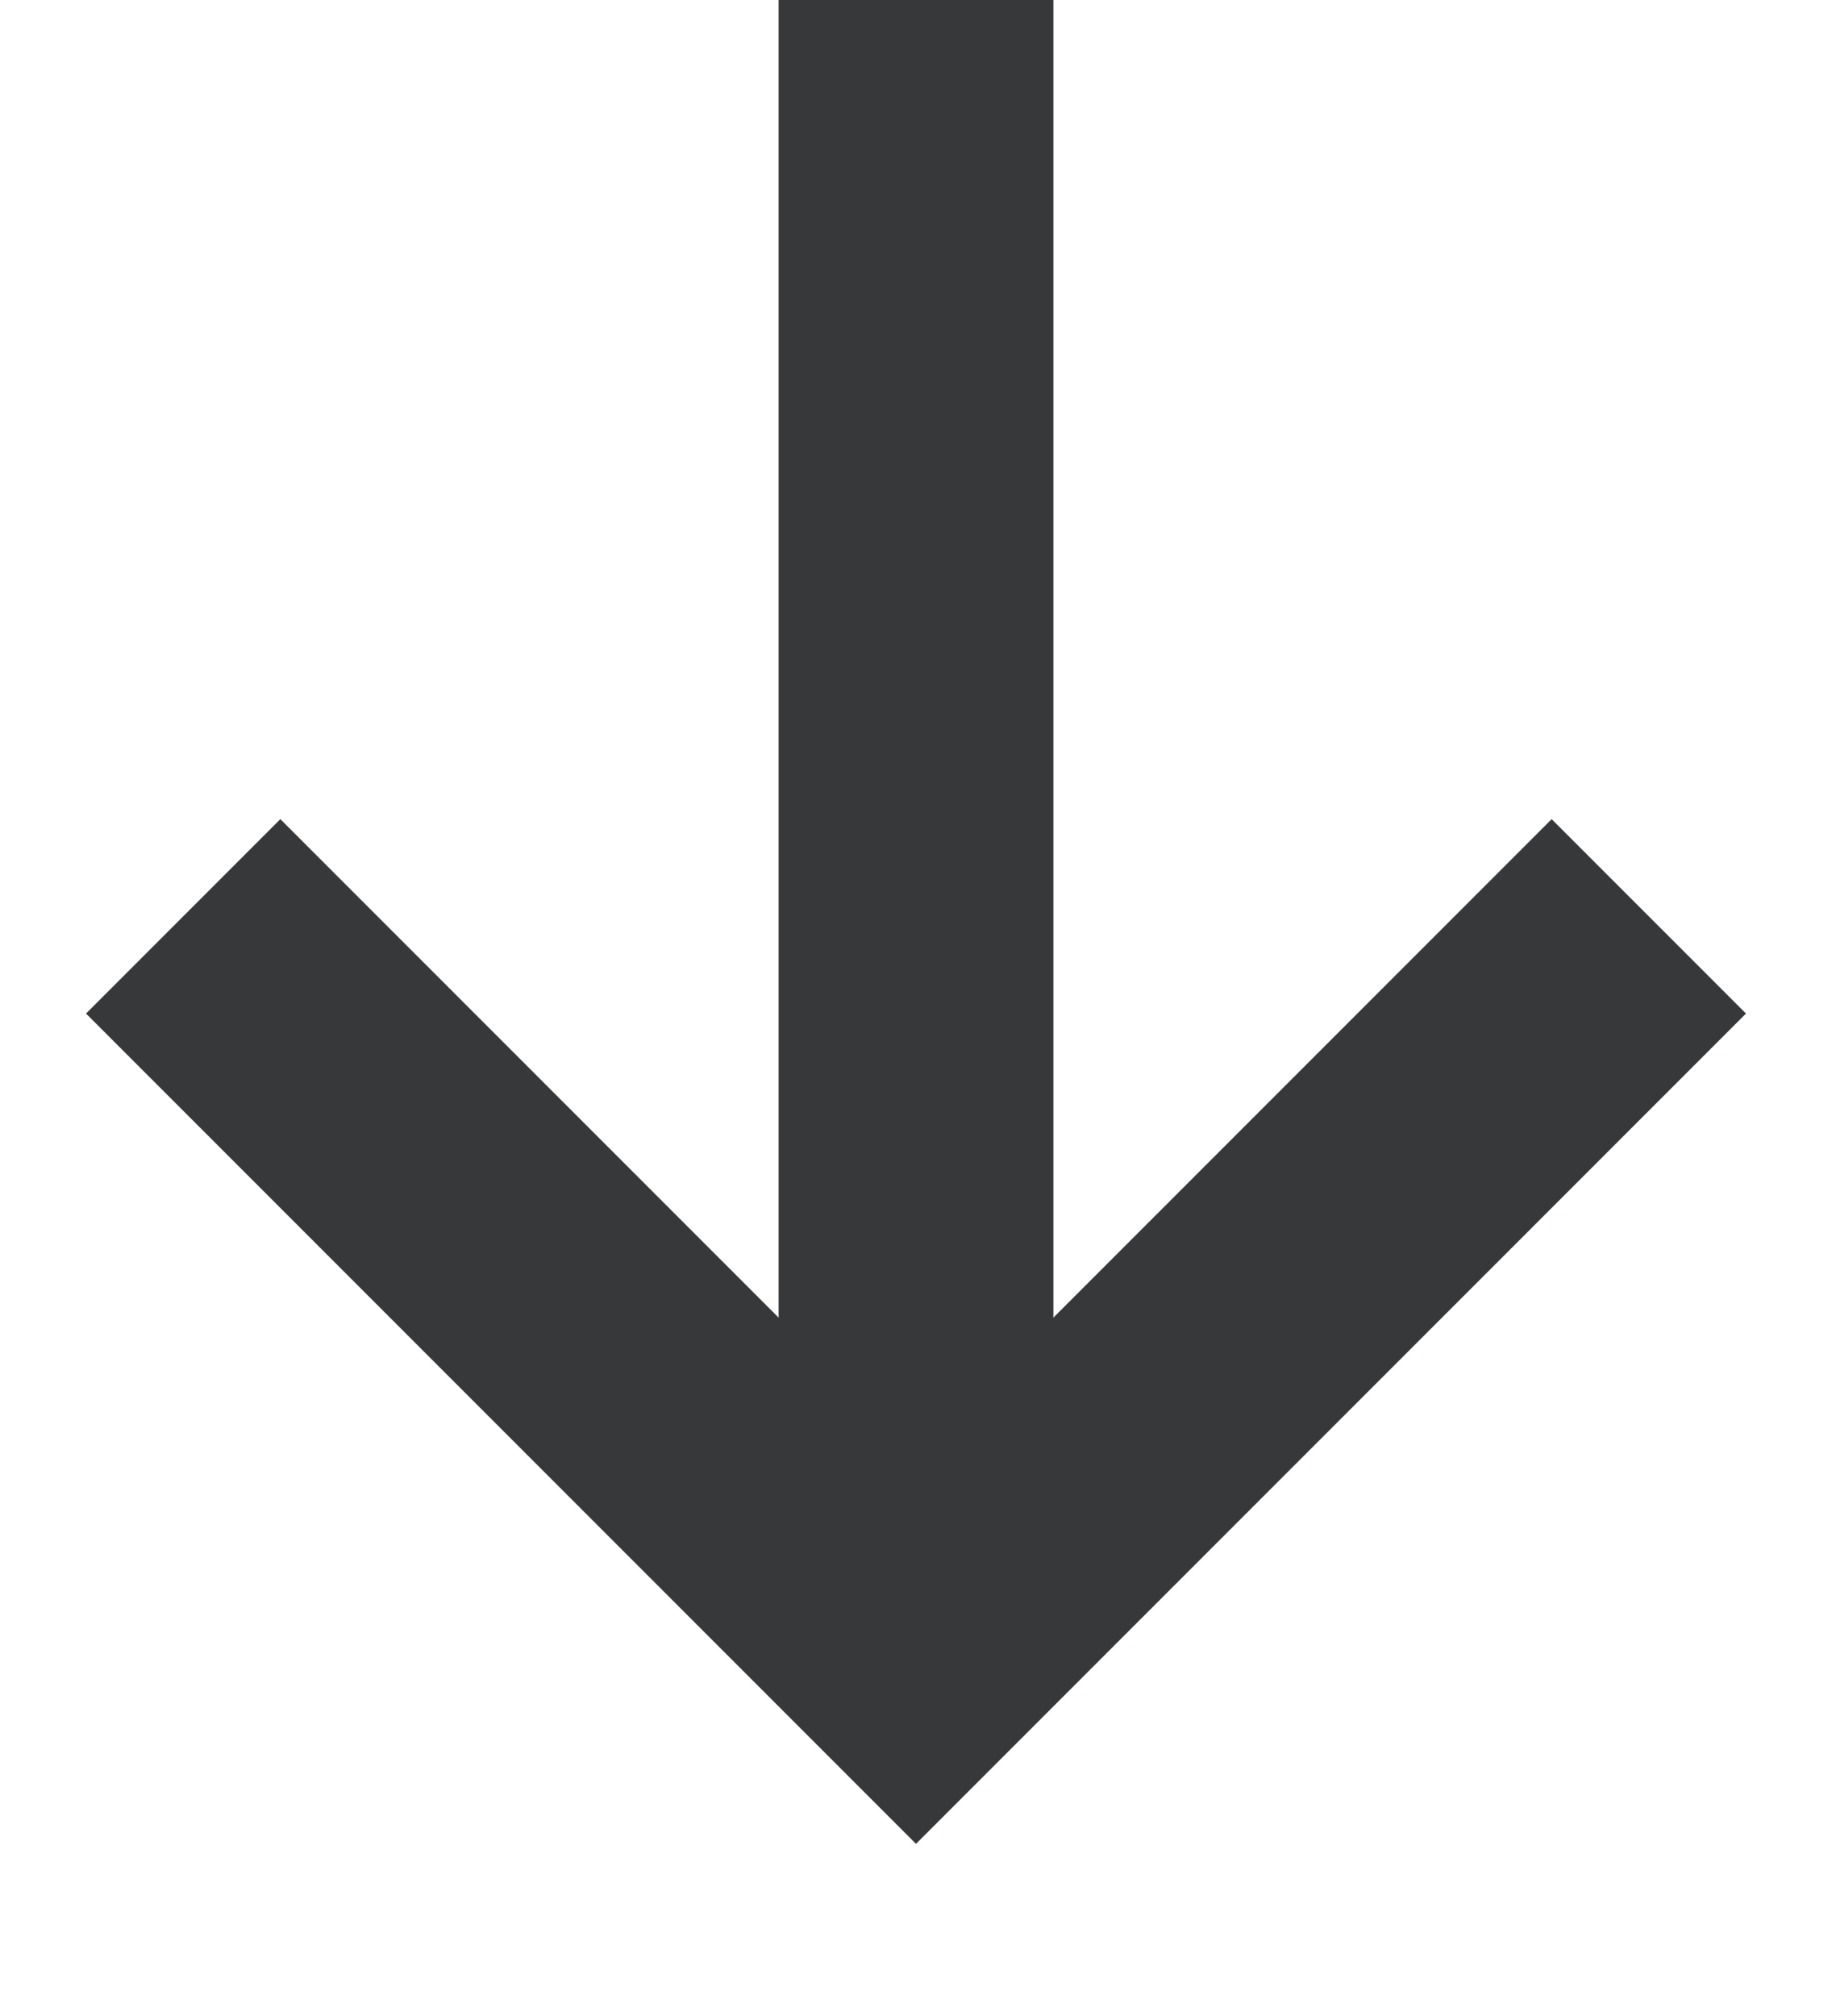 <svg xmlns="http://www.w3.org/2000/svg" width="10" height="11" viewBox="0 0 10 11" fill="none">
  <path d="M5 0L5 9" stroke="#373839" stroke-width="1.5"></path>
  <path d="M9 5L5 9L1 5" stroke="#373839" stroke-width="1.5"></path>
</svg>